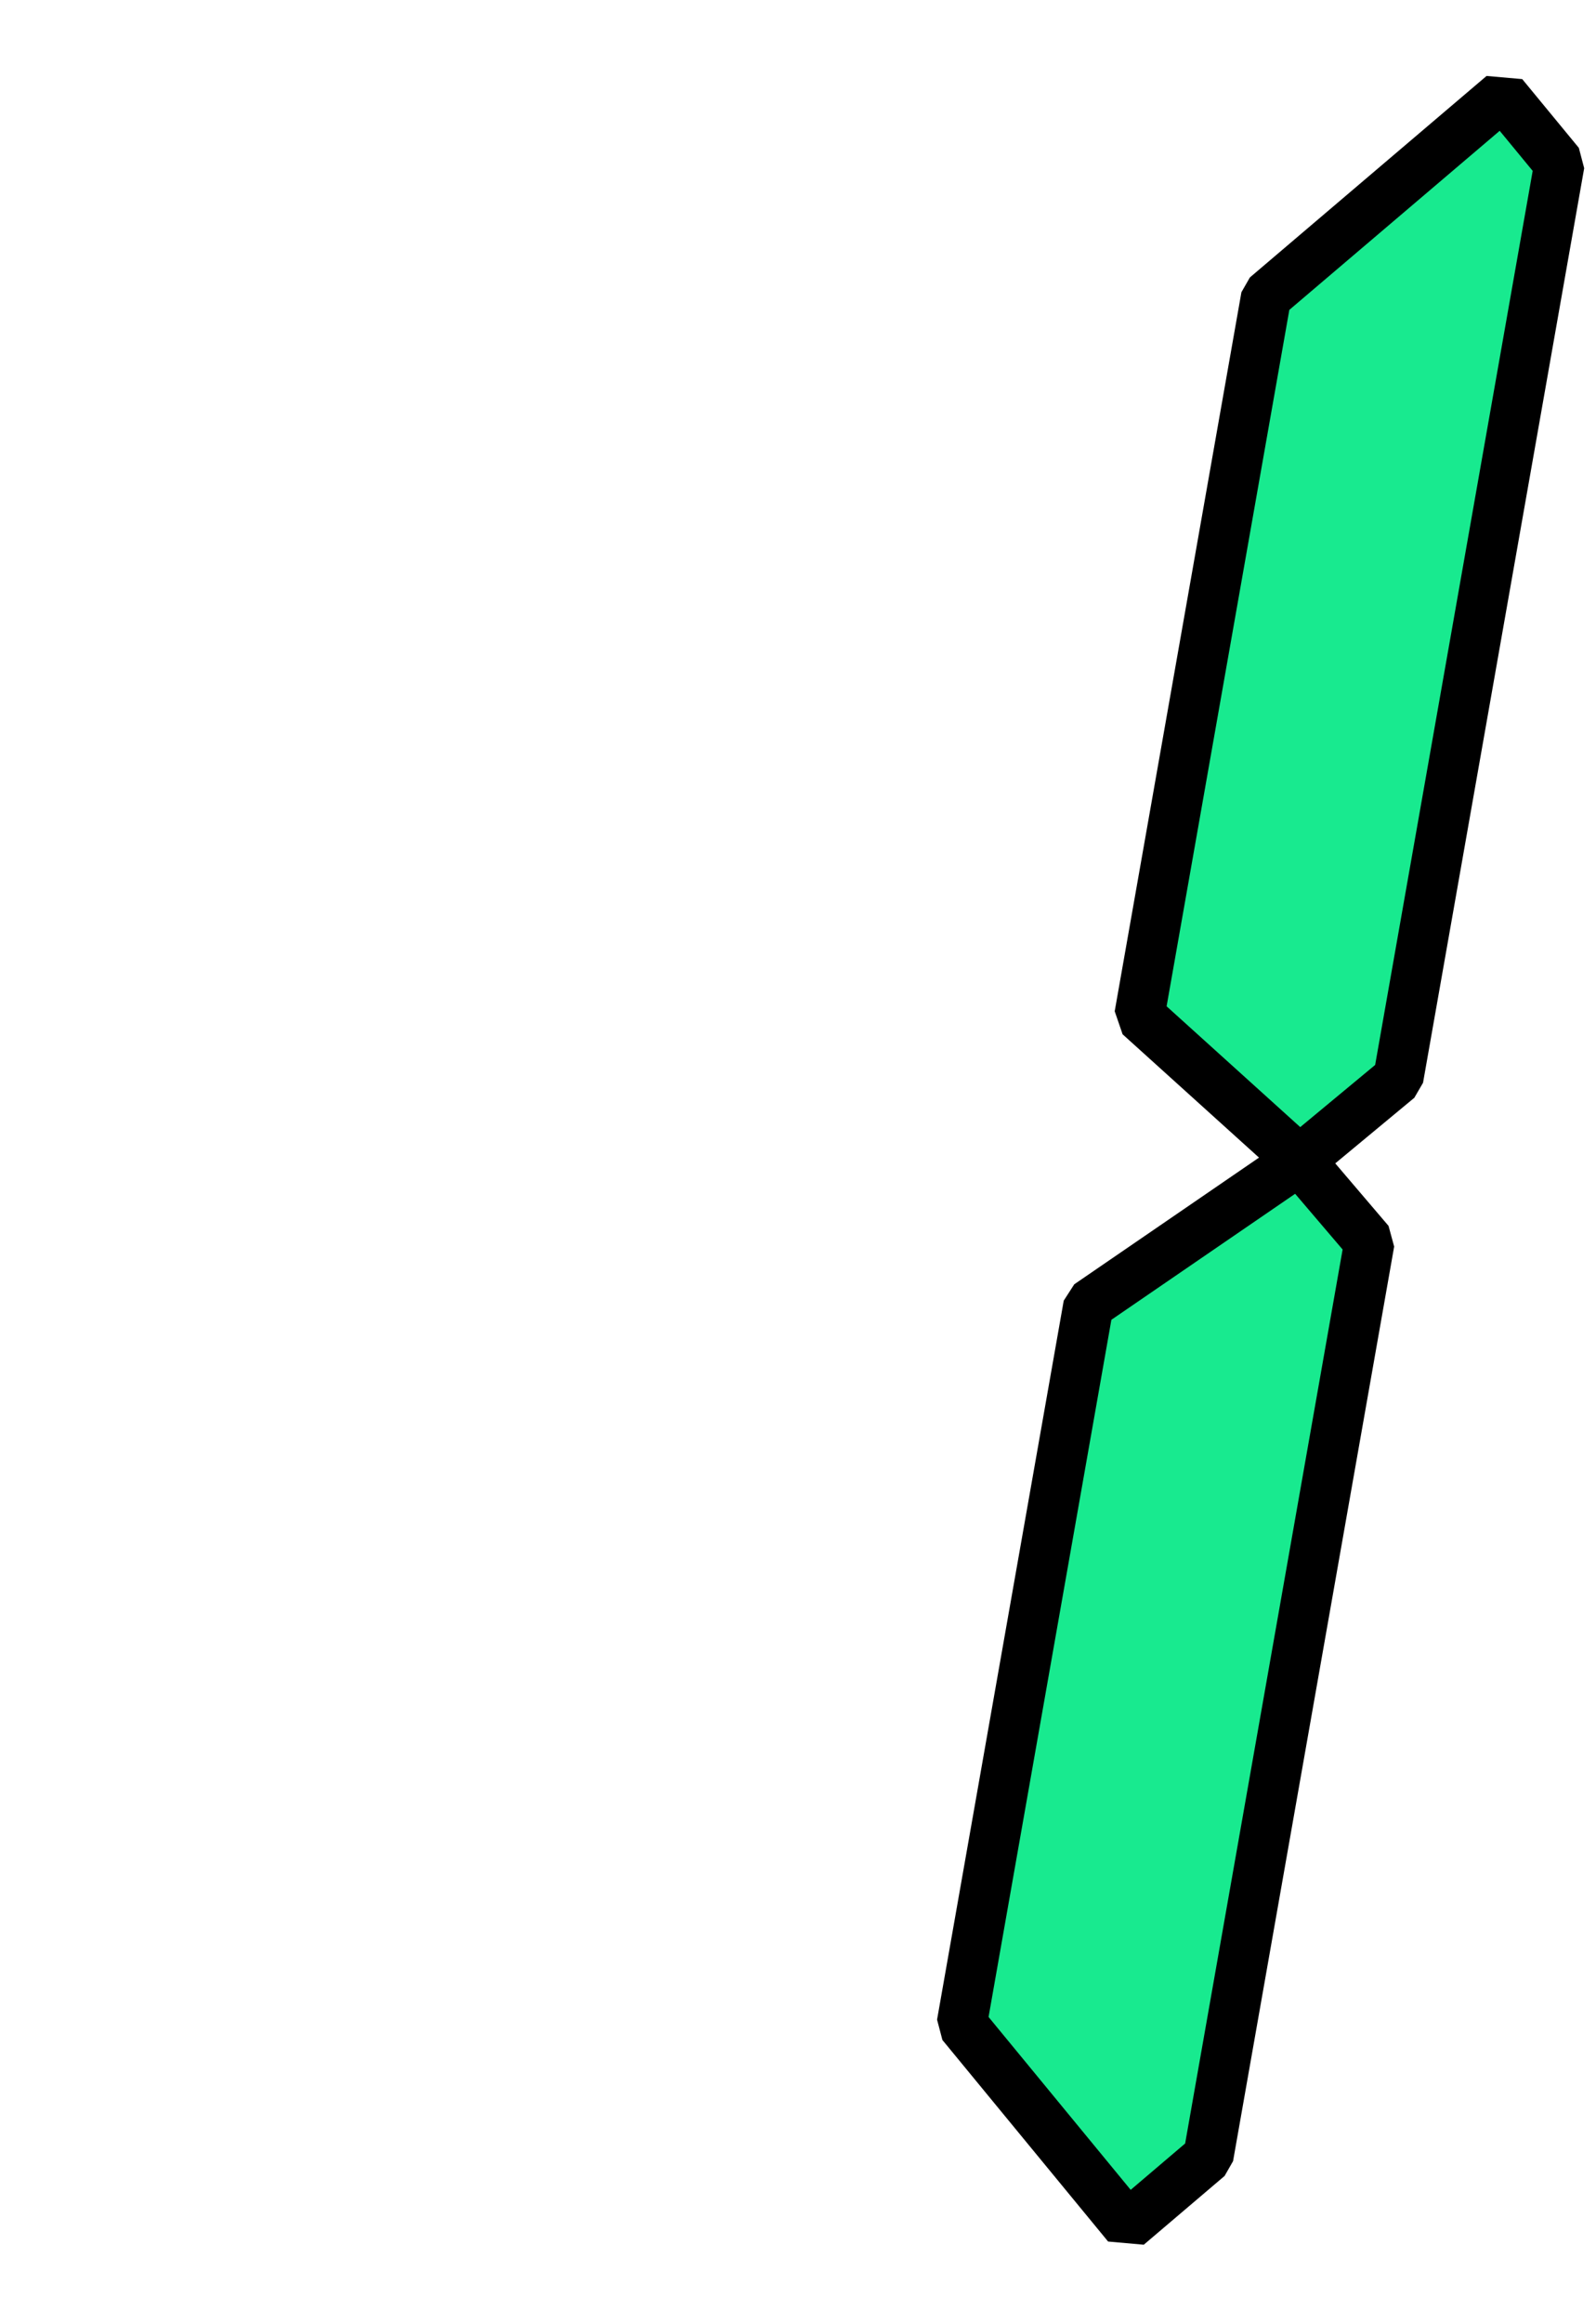 <?xml version="1.0" encoding="UTF-8" standalone="no"?>
<!-- Created with Inkscape (http://www.inkscape.org/) -->
<svg
   xmlns:svg="http://www.w3.org/2000/svg"
   xmlns="http://www.w3.org/2000/svg"
   version="1.0"
   width="33"
   height="48"
   id="svg5413">
  <defs
     id="defs5415" />
  <g
     id="layer1">
    <path
       d="M 31.074,1.965 L 26.18,6.128 L 23.56,20.984 L 26.87,23.974 L 28.912,22.281 L 32.244,3.385 L 31.074,1.965 z"
       id="path5201"
       style="fill:#18ea8f;fill-opacity:1;fill-rule:evenodd;stroke:#000000;stroke-width:1.039;stroke-linecap:butt;stroke-linejoin:bevel;stroke-miterlimit:4;stroke-dasharray:none;stroke-opacity:1" />
    <path
       d="M 23.313,45.982 L 19.887,41.818 L 22.506,26.963 L 26.871,23.972 L 28.315,25.665 L 24.984,44.561 L 23.313,45.982 z"
       id="path5209"
       style="fill:#18ea8f;fill-opacity:1;fill-rule:evenodd;stroke:#000000;stroke-width:1.039;stroke-linecap:butt;stroke-linejoin:bevel;stroke-miterlimit:4;stroke-dasharray:none;stroke-opacity:1" />
  </g>
</svg>

